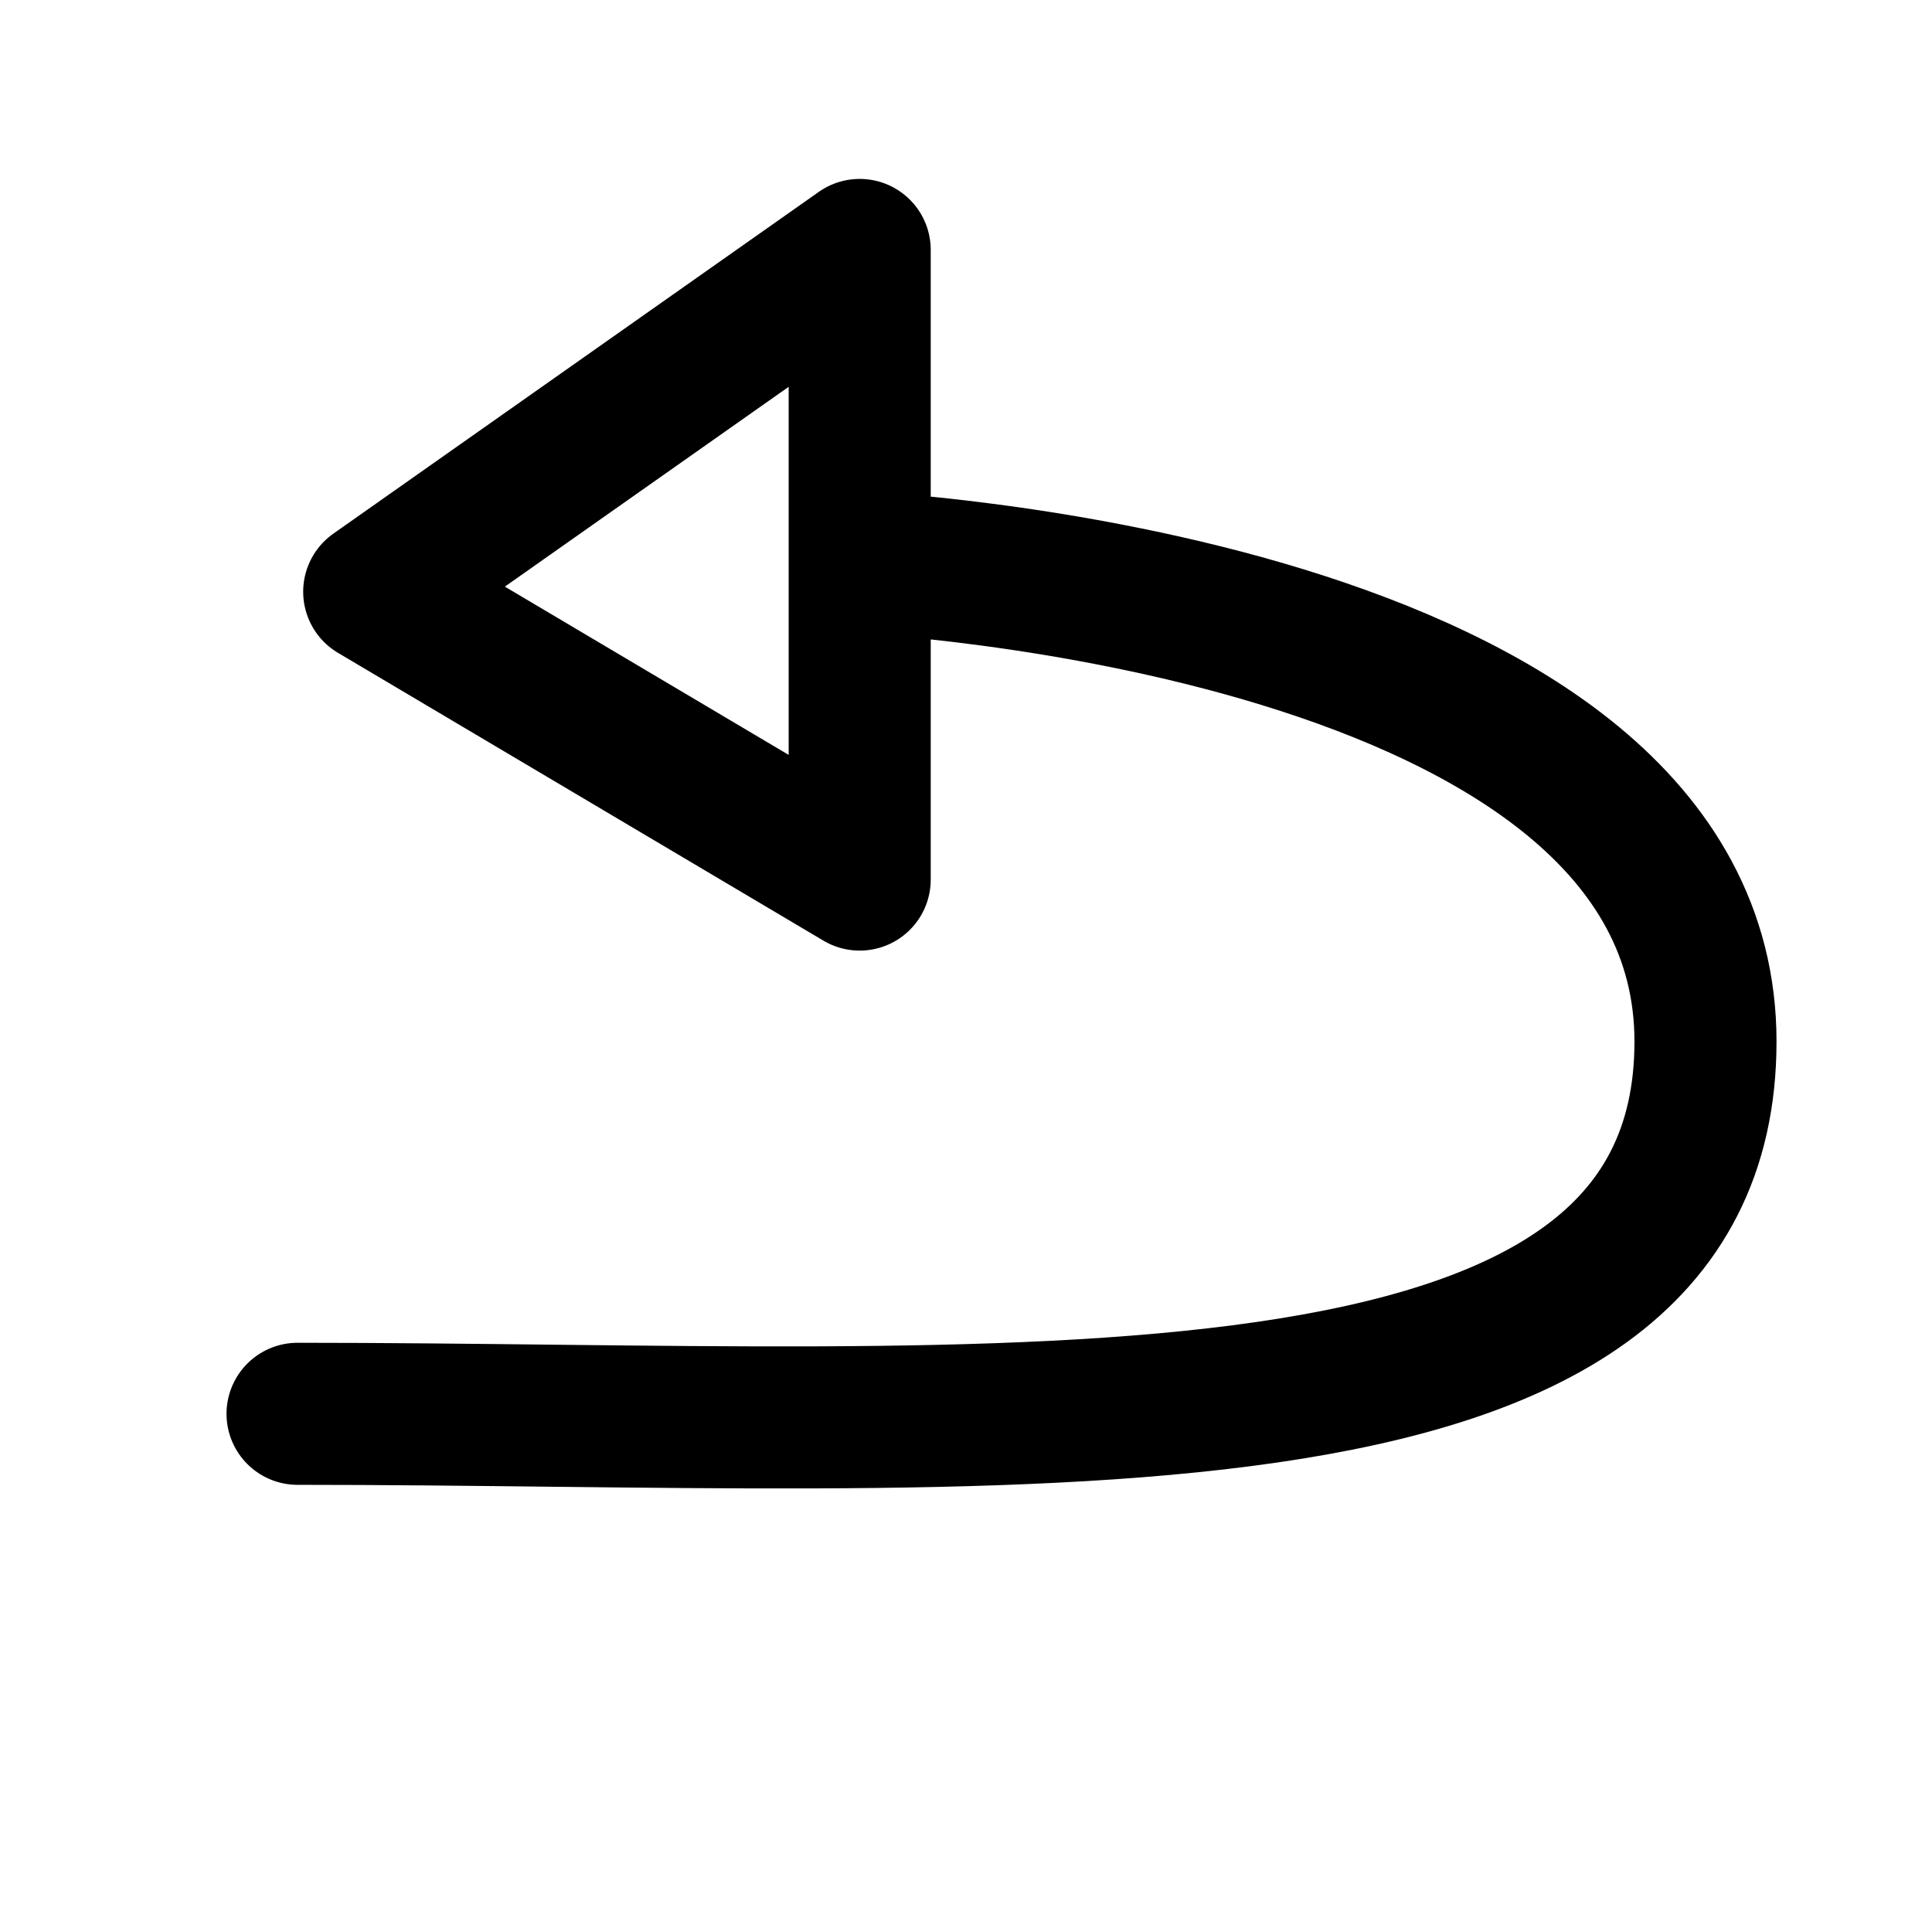 <?xml version="1.0" encoding="UTF-8" standalone="no"?>
<!DOCTYPE svg PUBLIC "-//W3C//DTD SVG 1.1//EN" "http://www.w3.org/Graphics/SVG/1.1/DTD/svg11.dtd">
<svg width="100%" height="100%" viewBox="0 0 136 135" version="1.1" xmlns="http://www.w3.org/2000/svg" xmlns:xlink="http://www.w3.org/1999/xlink" xml:space="preserve" xmlns:serif="http://www.serif.com/" style="fill-rule:evenodd;clip-rule:evenodd;stroke-linecap:round;stroke-linejoin:round;stroke-miterlimit:1.5;">
    <rect id="Back" x="9.77" y="9" width="116.43" height="116.43" style="fill:none;"/>
    <path d="M20.945,99.527C70.699,99.527 120.055,104.229 120.055,73.316C120.055,42.404 60.517,39.573 60.517,39.573L60.517,17.595L26.342,41.657L60.517,61.919L60.517,39.573" style="fill:none;stroke:black;stroke-width:10px;"/>
</svg>
